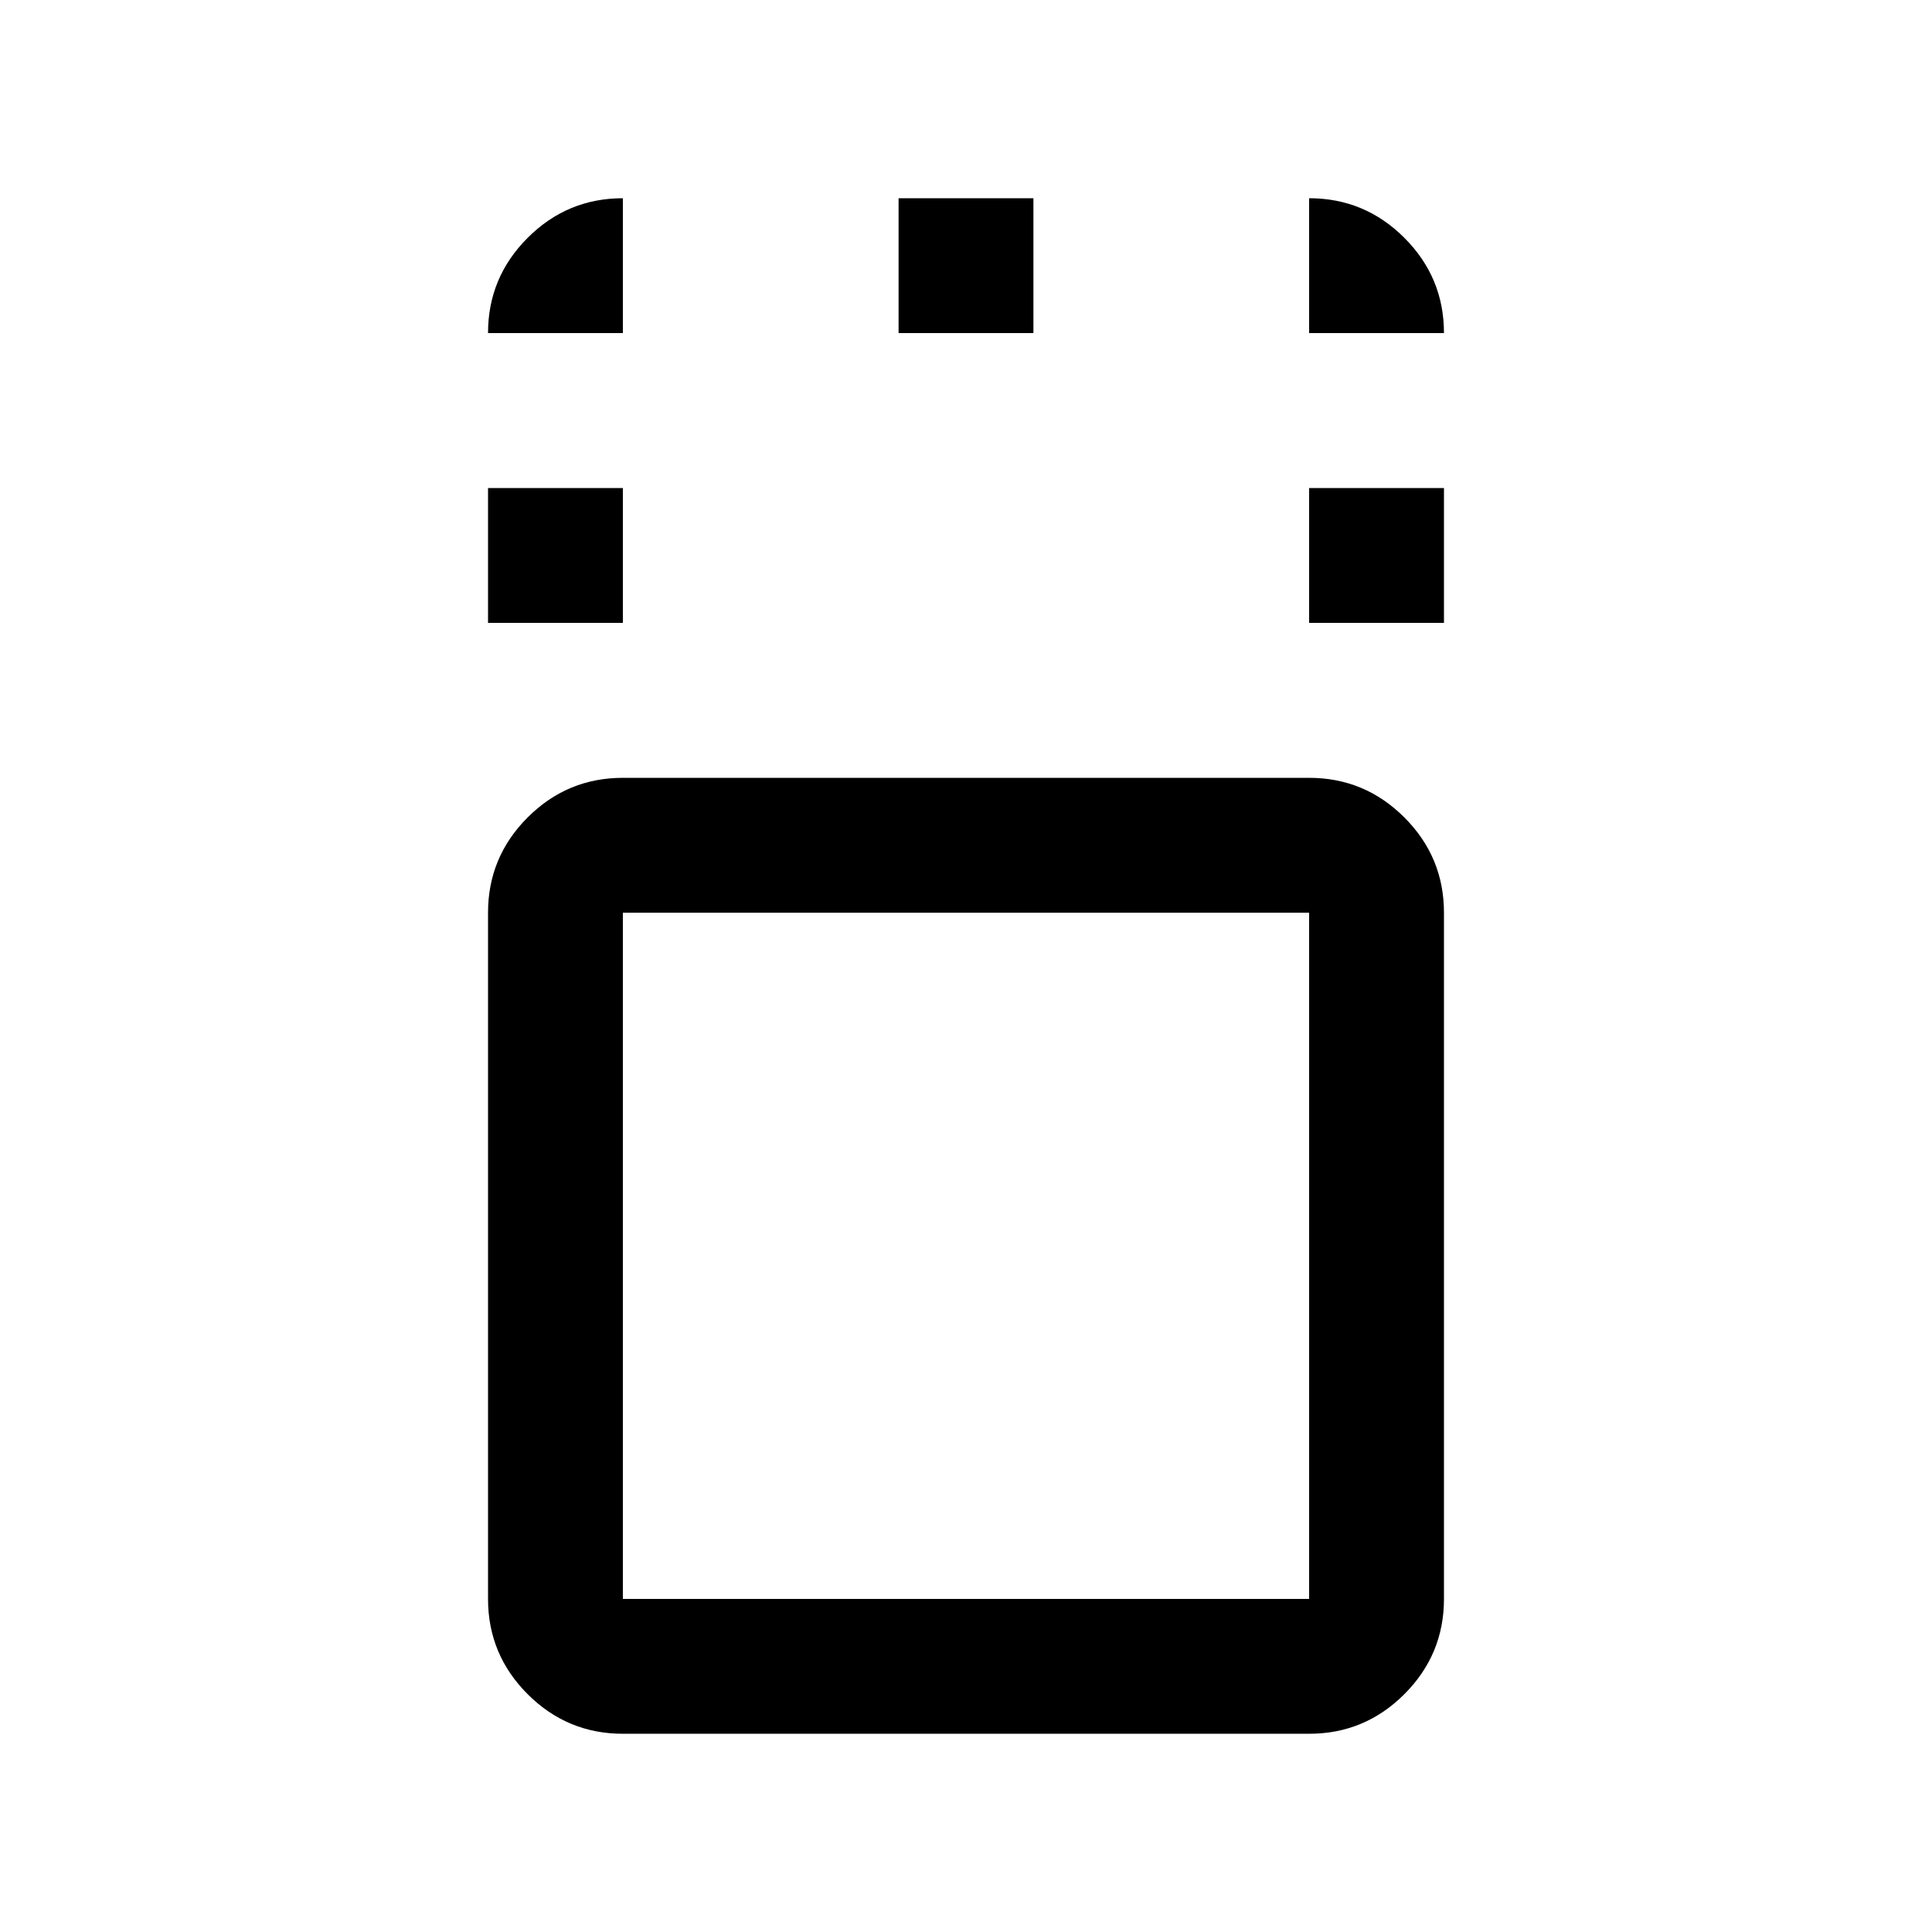 <svg xmlns="http://www.w3.org/2000/svg" height="20" viewBox="0 96 960 960" width="20"><path d="M309.5 957.5q-27.638 0-47.319-19.681T242.5 890.5v-341q0-27.638 19.681-47.319T309.5 482.5h341q27.638 0 47.319 19.681T717.5 549.5v341q0 27.638-19.681 47.319T650.5 957.5h-341Zm341-408h-341v341h341v-341Zm-408-144v-67h67v67h-67Zm408 0v-67h67v67h-67Zm-204-144v-67h67v67h-67ZM480 720ZM242.5 261.5q0-27.638 19.681-47.319T309.5 194.5v67h-67Zm408 0v-67q27.638 0 47.319 19.681T717.5 261.5h-67Z"/></svg>